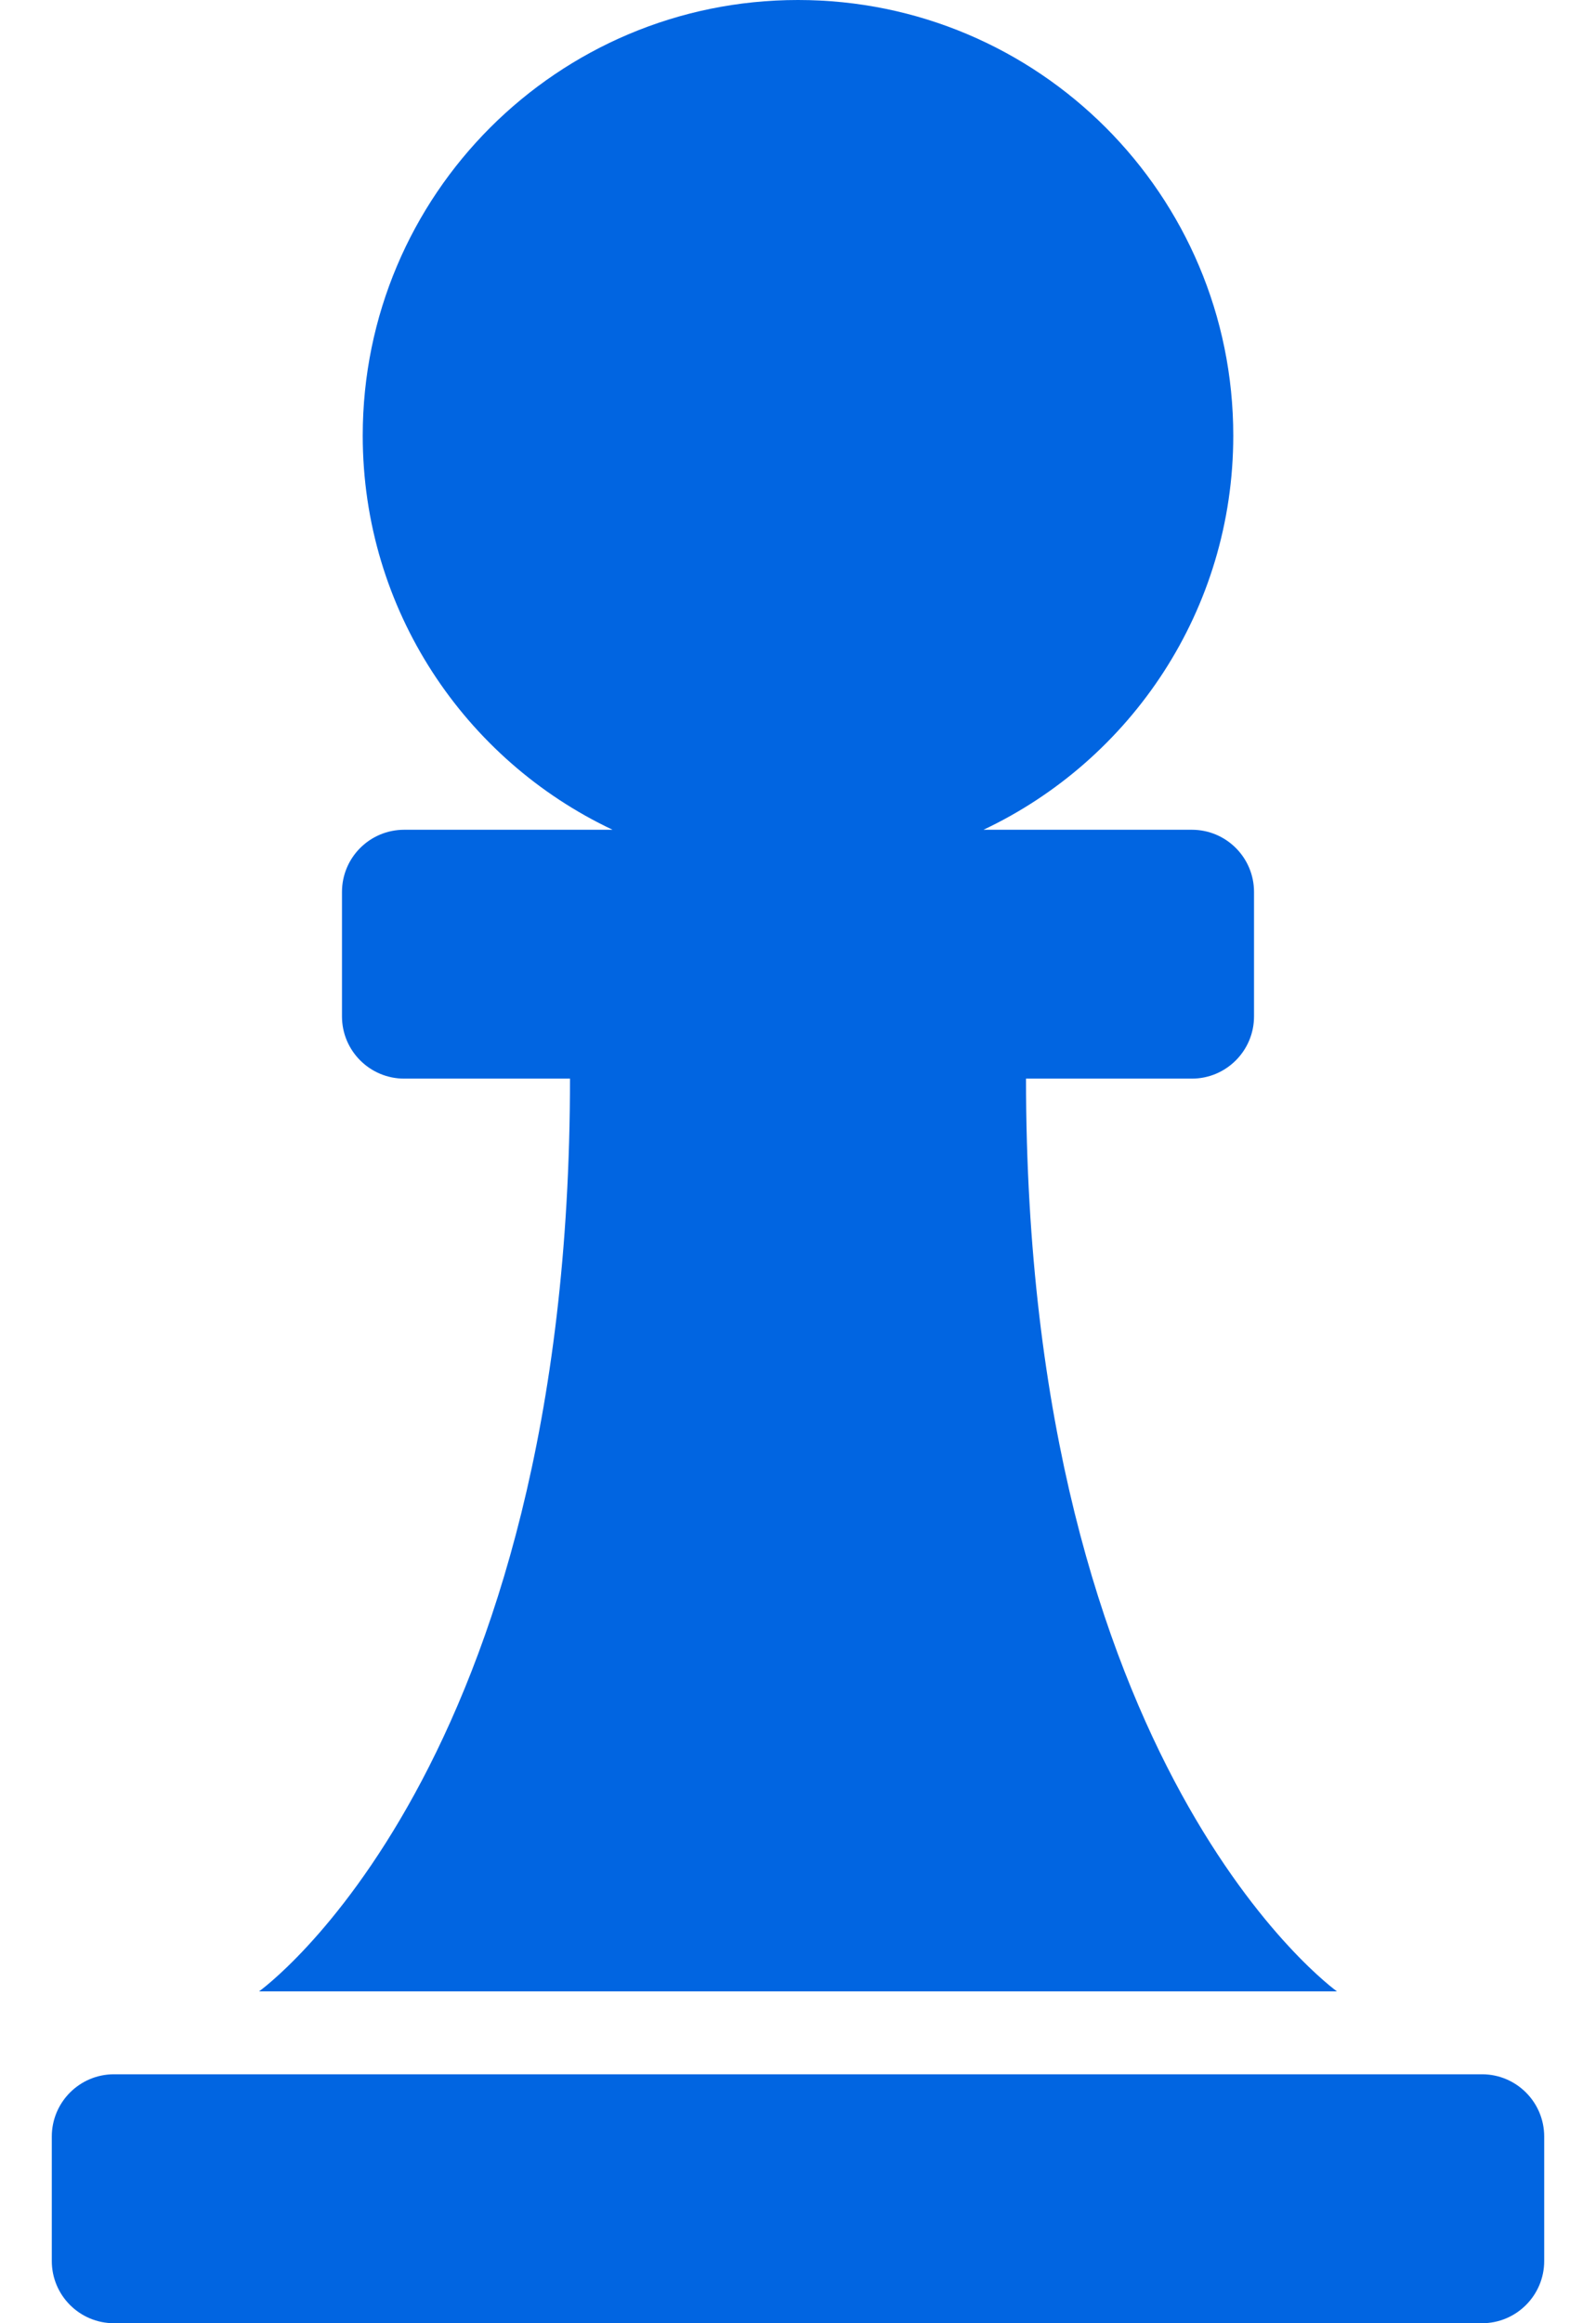 <svg width="22" height="32" viewBox="0 0 22 32" fill="none" xmlns="http://www.w3.org/2000/svg">
 <path  d= "M18.429 27.429H3.571C3.571 27.429 7.857 24.375 7.857 14.857H5.572C5.098 14.857 4.714 14.473 4.714 14V12.286C4.714 11.812 5.098 11.429 5.572 11.429H8.444C6.409 10.469 5 8.399 5 6C5 2.686 7.686 0 11 0C14.314 0 17 2.686 17 6C17 8.399 15.591 10.469 13.557 11.429H16.429C16.902 11.429 17.286 11.812 17.286 12.286V14C17.286 14.473 16.902 14.857 16.429 14.857H14.143C14.143 24.375 18.429 27.429 18.429 27.429ZM20.429 28.571H1.571C1.098 28.571 0.714 28.955 0.714 29.429V31.143C0.714 31.616 1.098 32 1.571 32H20.429C20.902 32 21.286 31.616 21.286 31.143V29.429C21.286 28.955 20.902 28.571 20.429 28.571Z" fill="#0165E1" /></svg>